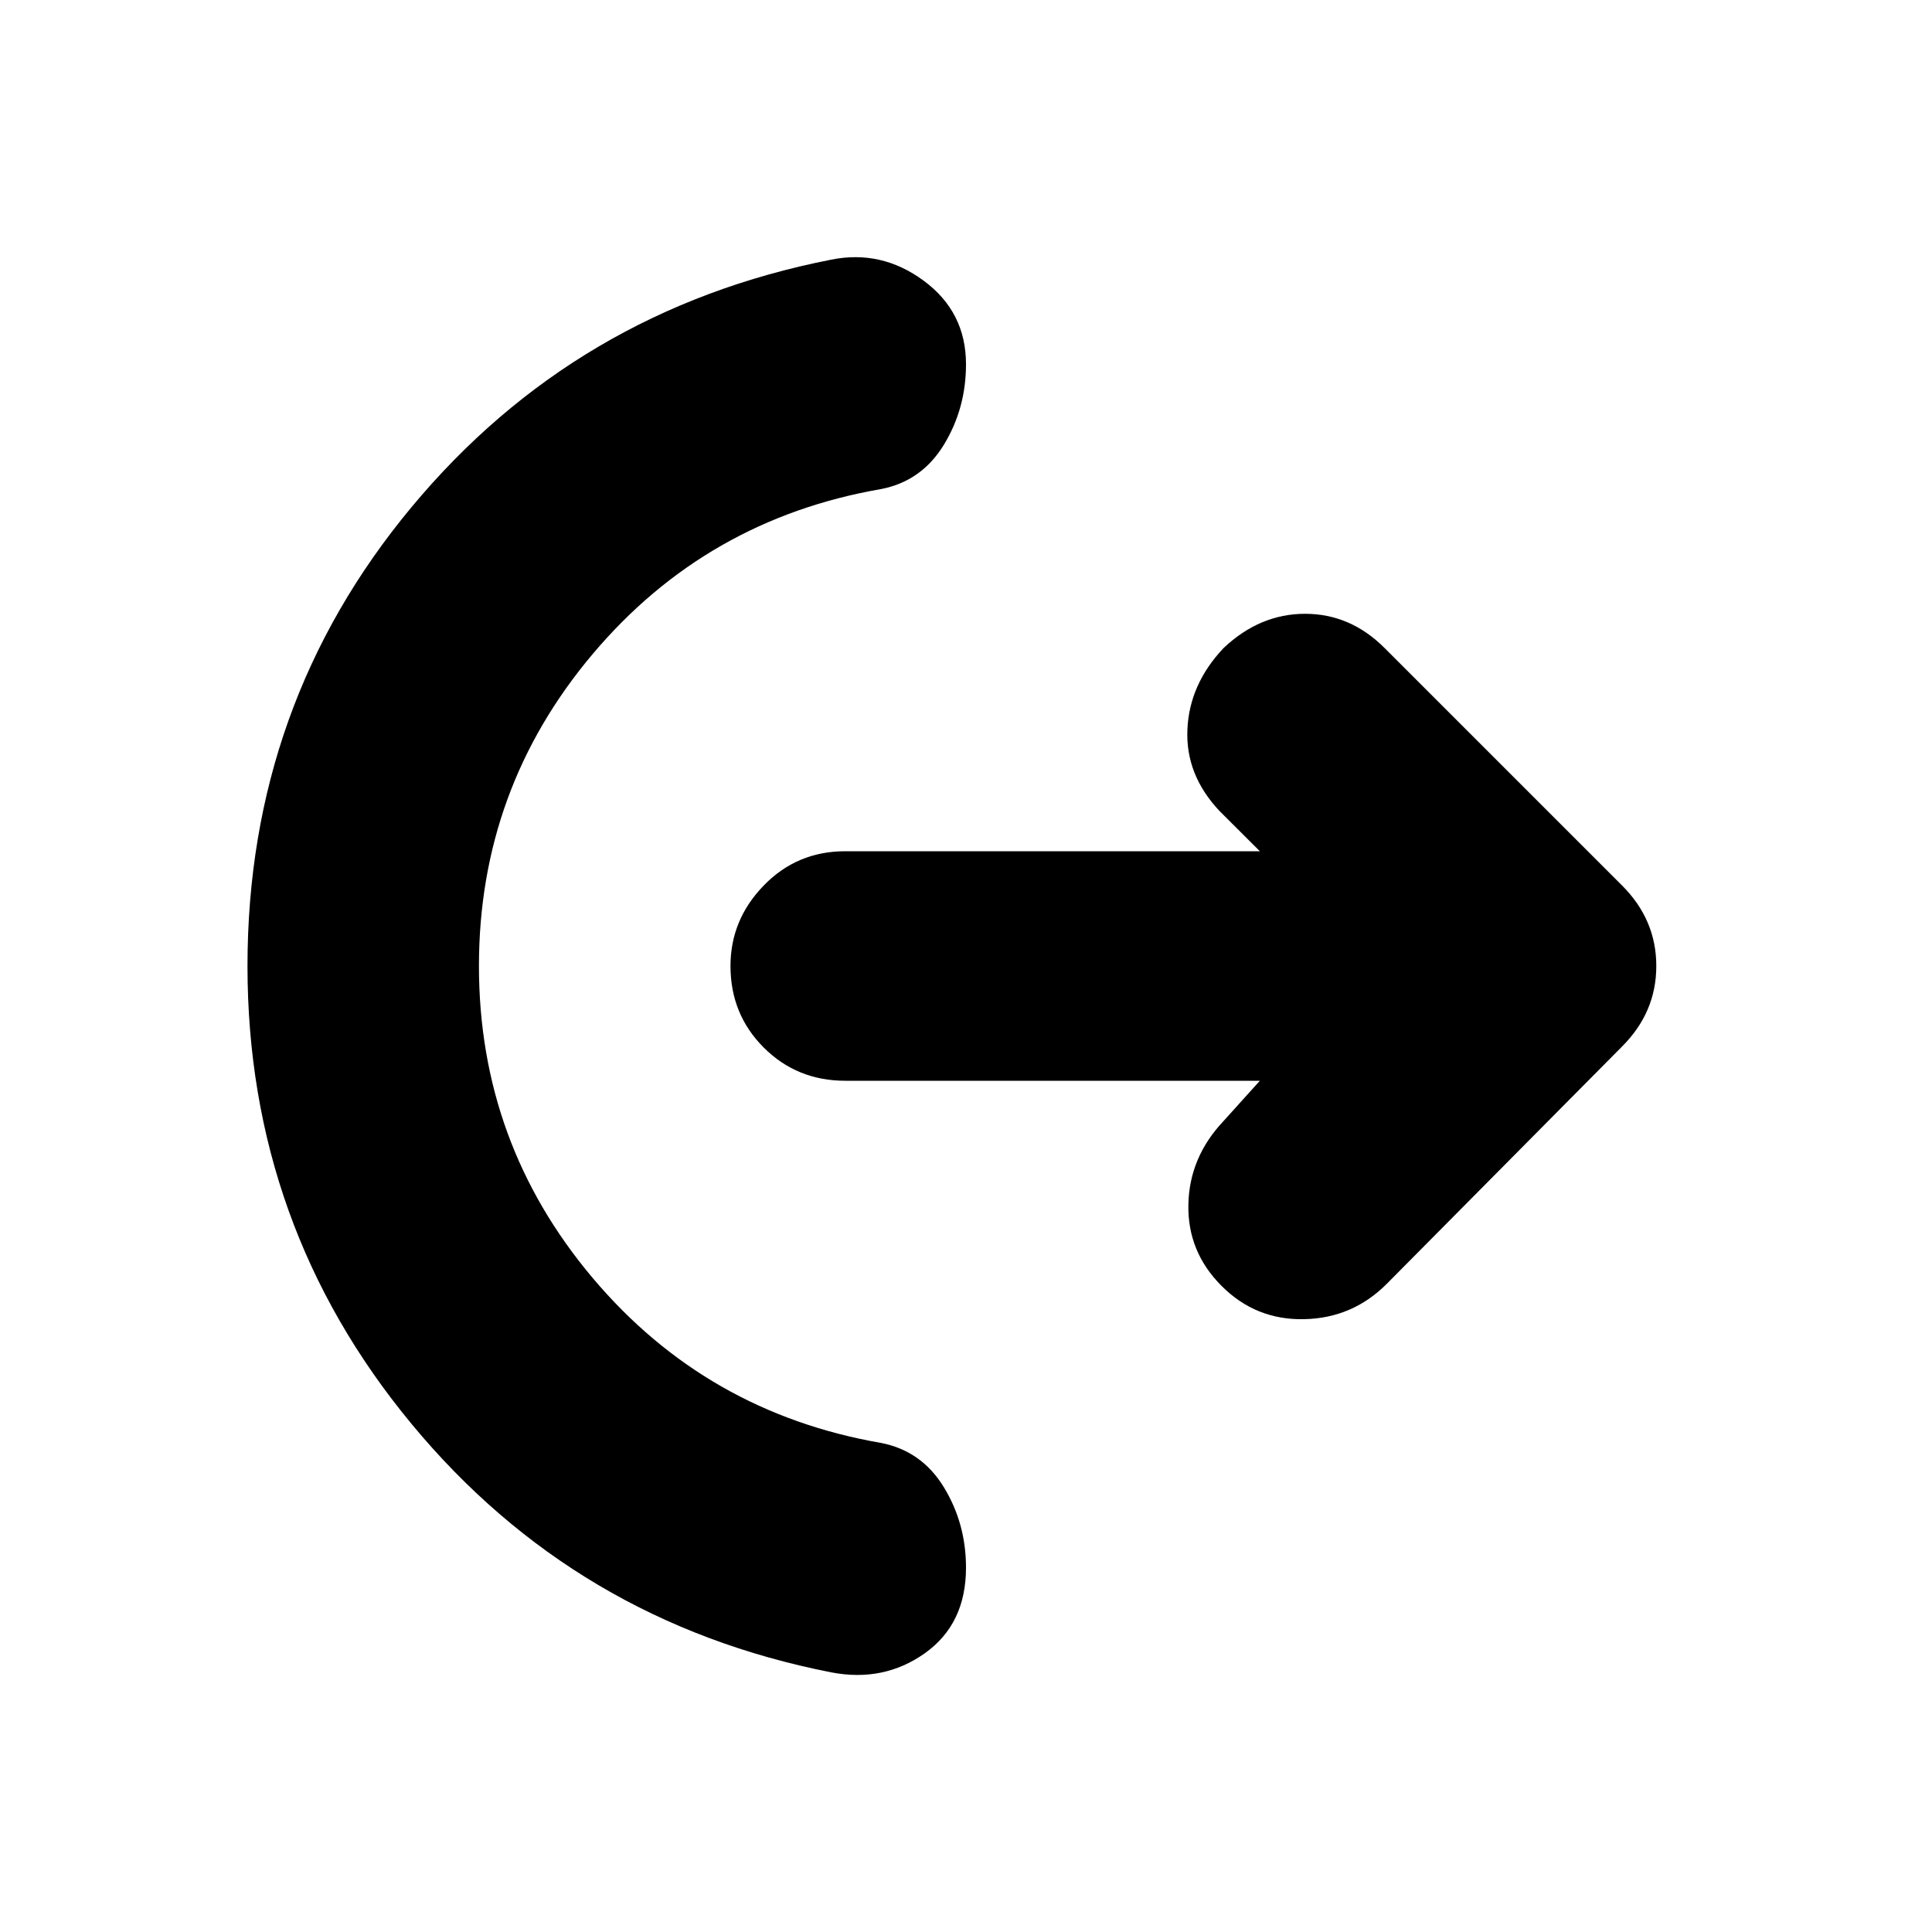 <svg xmlns="http://www.w3.org/2000/svg" height="20" width="20"><path d="M4.958 10q0 1.833 1.177 3.229 1.177 1.396 2.99 1.709.417.083.646.458.229.375.229.833 0 .583-.427.886-.427.302-.969.197-2.646-.52-4.344-2.572Q2.562 12.688 2.562 10q0-2.708 1.698-4.75t4.344-2.562q.521-.105.958.218.438.323.438.865 0 .458-.229.833-.229.375-.646.458-1.813.313-2.99 1.709Q4.958 8.167 4.958 10Zm8.084 1.188H8.75q-.5 0-.844-.344T7.562 10q0-.479.344-.833.344-.355.844-.355h4.292l-.417-.416q-.354-.375-.333-.844.02-.469.375-.844.375-.354.843-.354.469 0 .823.354l2.459 2.459q.354.354.354.833t-.354.833l-2.438 2.459q-.354.354-.854.364-.5.011-.854-.344-.354-.354-.344-.843.01-.49.365-.865Z"/></svg>
